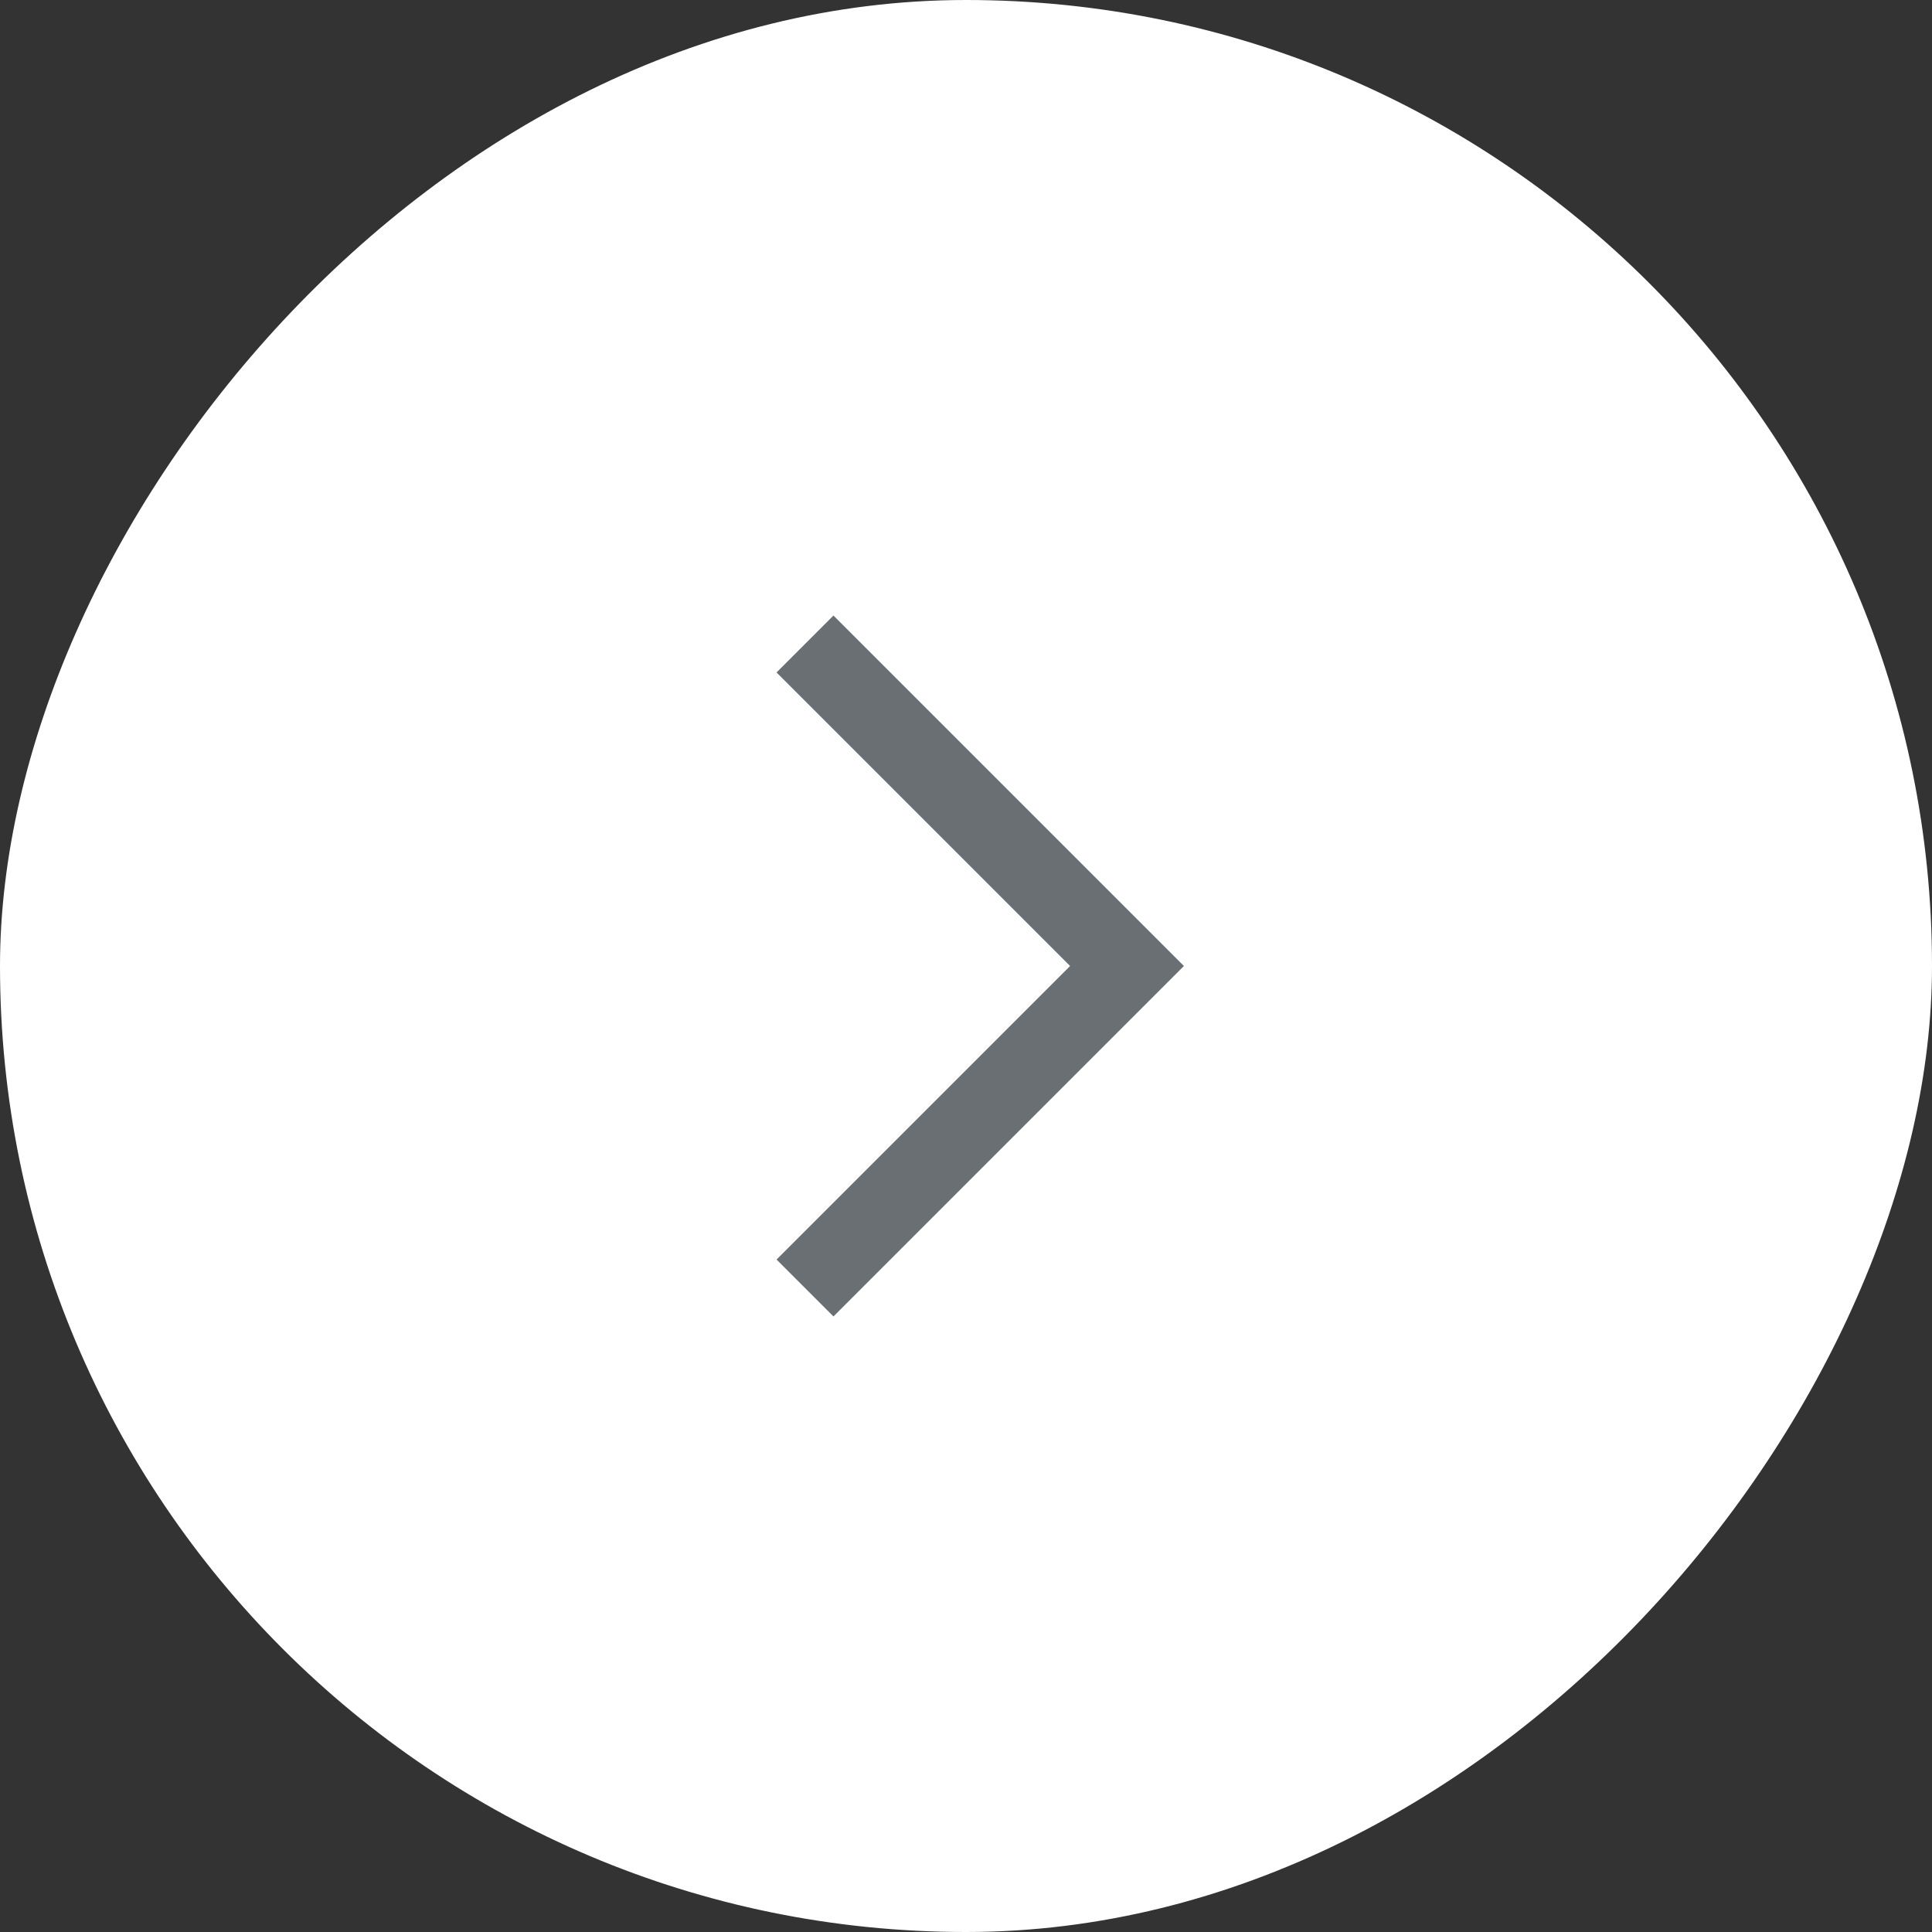 <svg width="48" height="48" fill="none" xmlns="http://www.w3.org/2000/svg"><rect width="100%" height="100%" fill="#333333" stroke="none"/><rect width="48" height="48" rx="24" transform="matrix(-1 0 0 1 48 0)" fill="#fff"/><path d="M20 16l8 8-8 8" stroke="#6A6F73" stroke-width="2"/></svg>